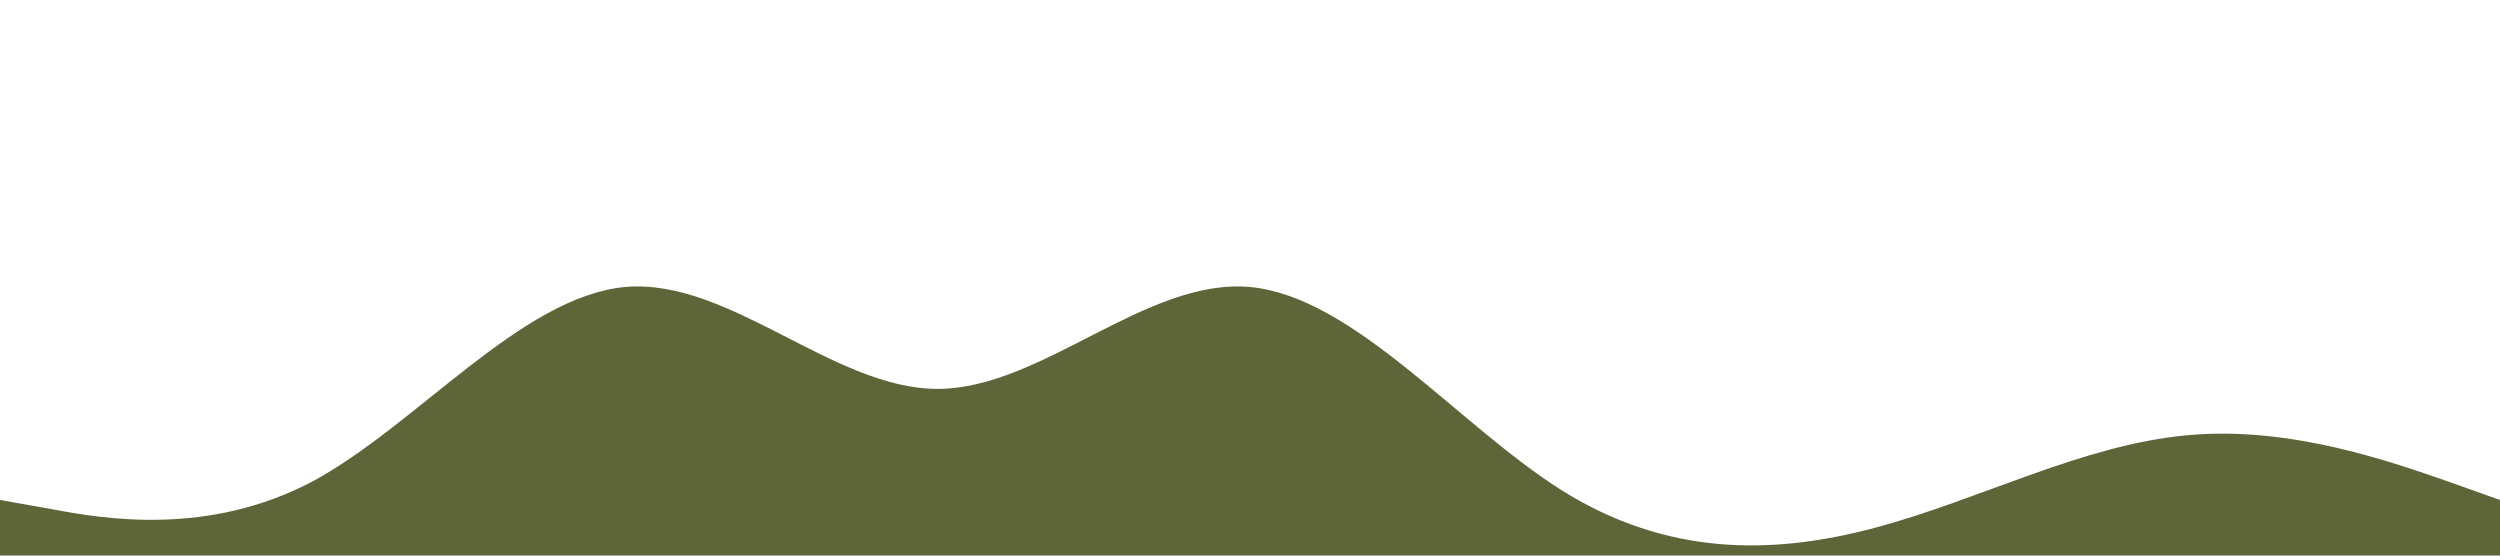 <svg xmlns="http://www.w3.org/2000/svg" viewBox="0 0 1440 320"><path fill="#5e6639" fill-opacity="1" d="M0,288L30,293.3C60,299,120,309,180,277.3C240,245,300,171,360,165.3C420,160,480,224,540,224C600,224,660,160,720,165.3C780,171,840,245,900,282.7C960,320,1020,320,1080,304C1140,288,1200,256,1260,250.7C1320,245,1380,267,1410,277.3L1440,288L1440,320L1410,320C1380,320,1320,320,1260,320C1200,320,1140,320,1080,320C1020,320,960,320,900,320C840,320,780,320,720,320C660,320,600,320,540,320C480,320,420,320,360,320C300,320,240,320,180,320C120,320,60,320,30,320L0,320Z"></path></svg>
